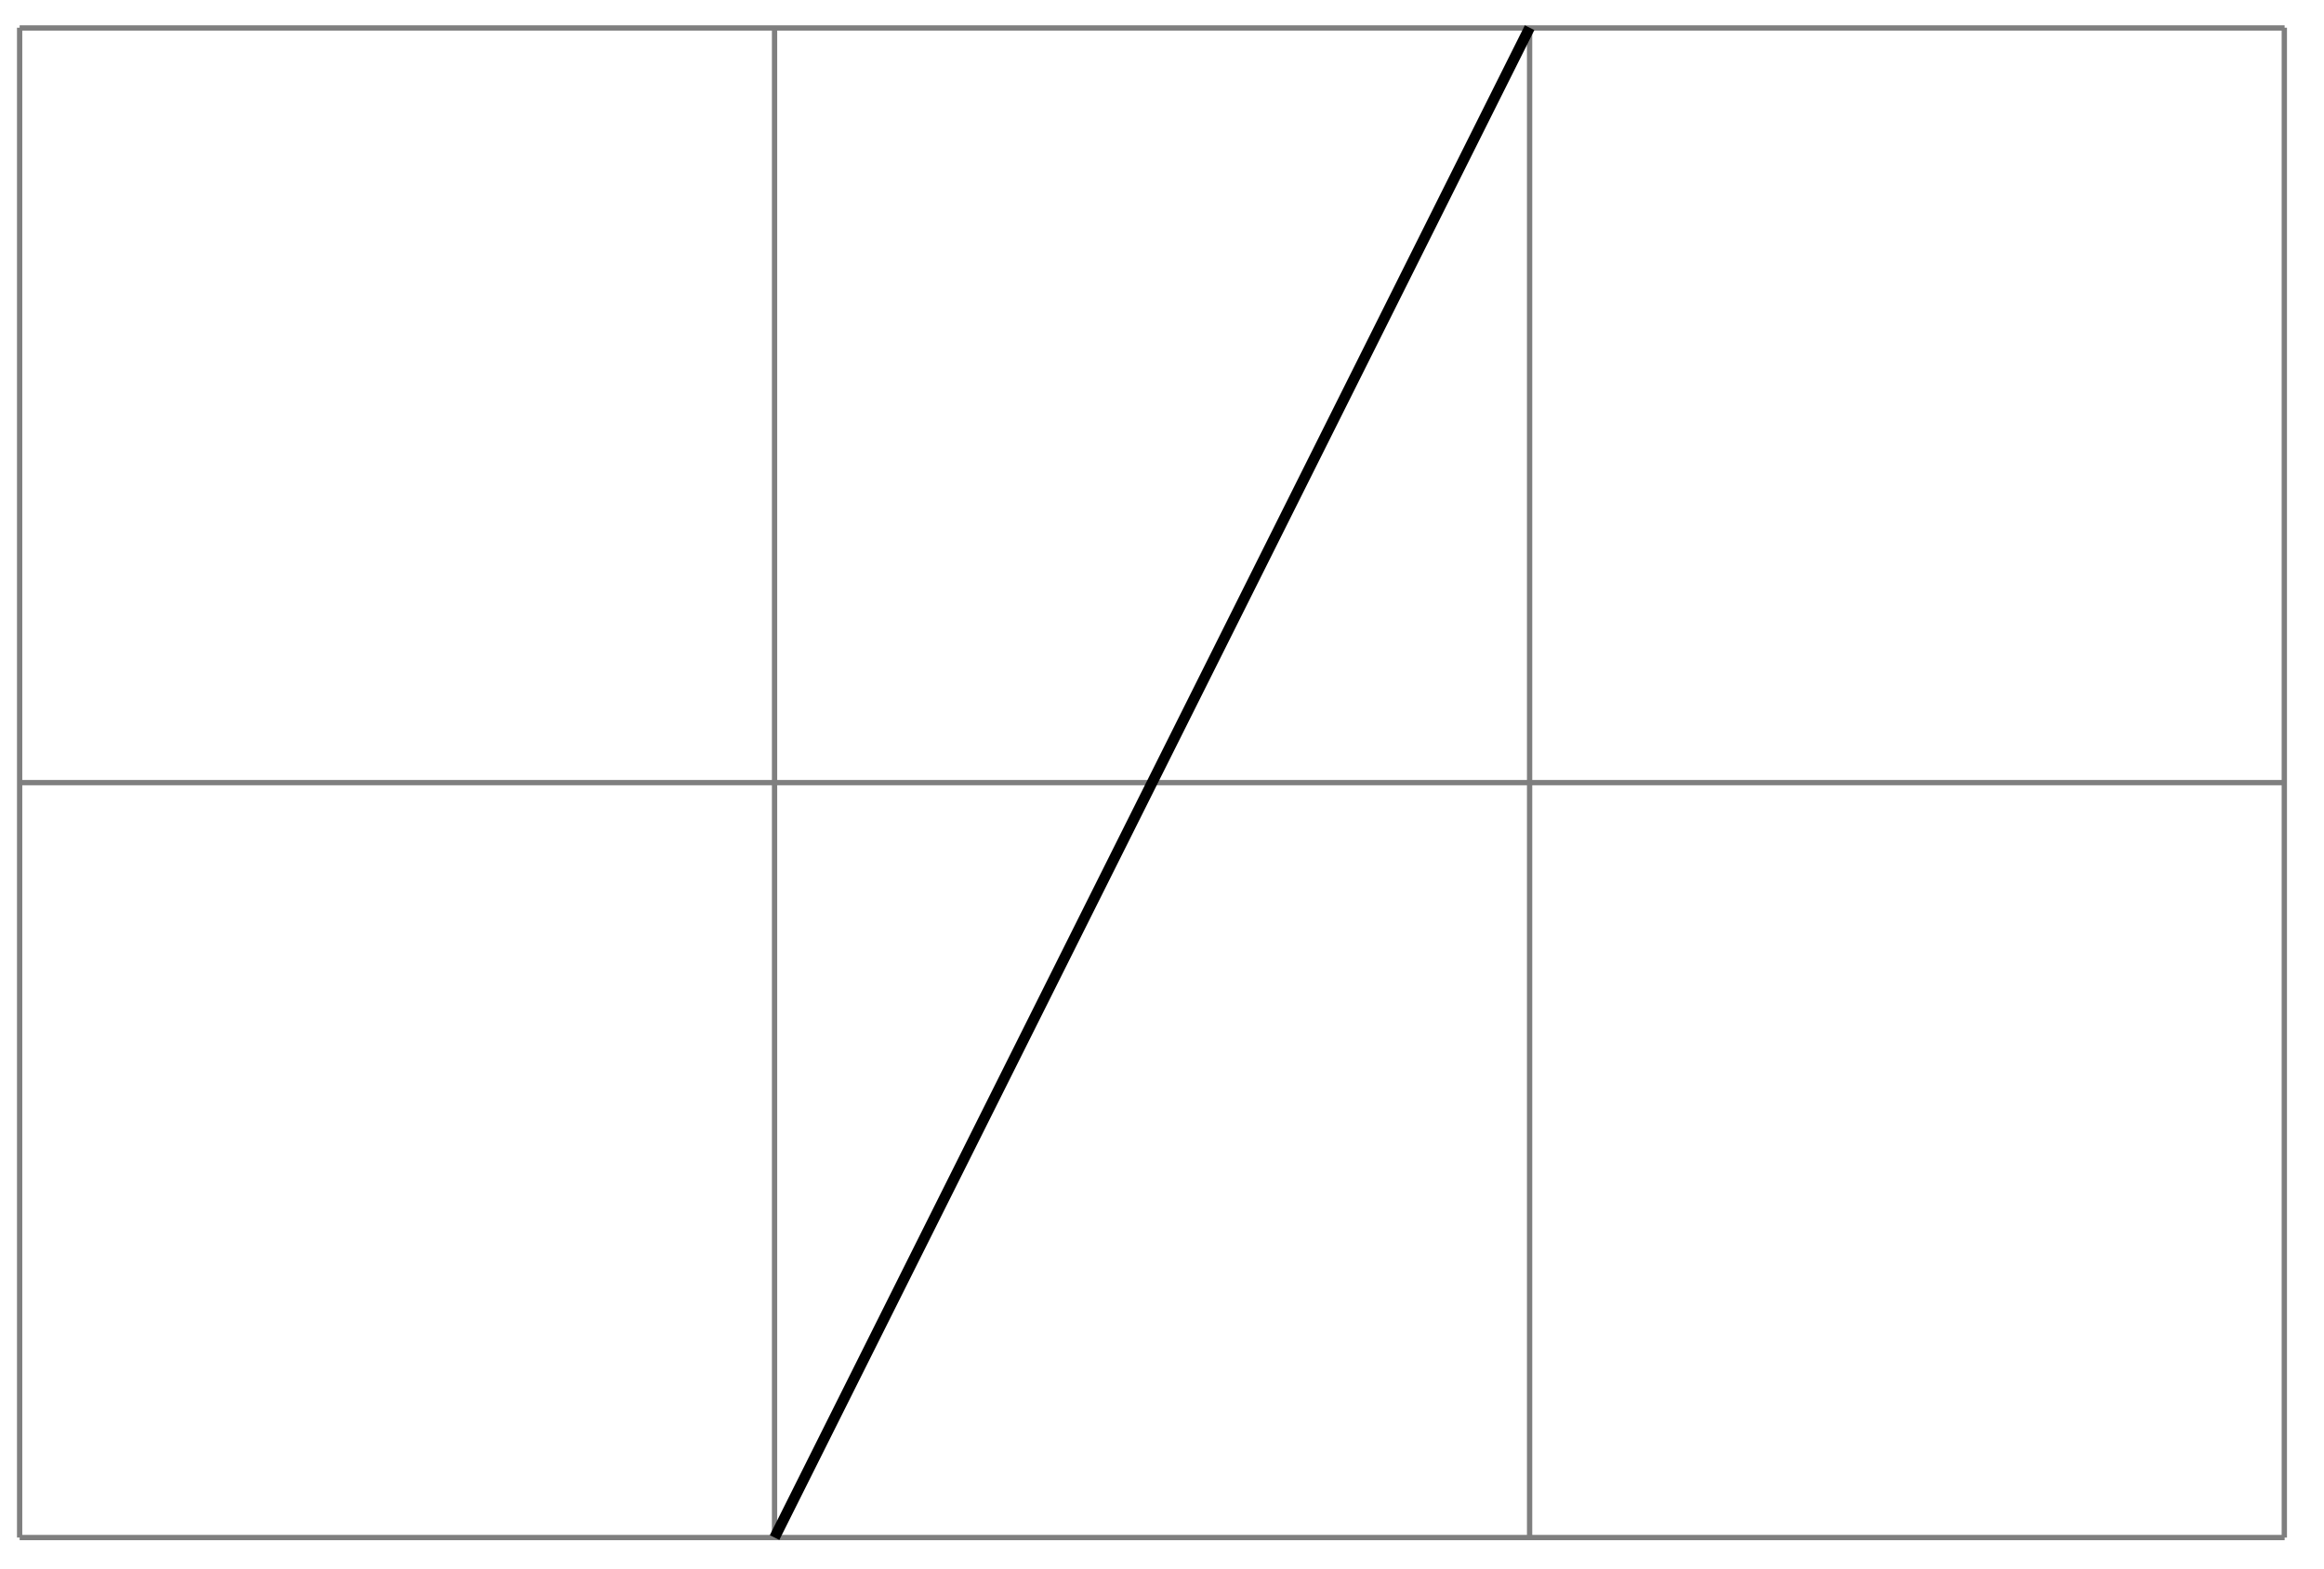 <svg xmlns="http://www.w3.org/2000/svg" width="87.256" height="58.898"><defs><clipPath id="a"><path d="M23 0h41v58.848H23Zm0 0"/></clipPath></defs><path fill="none" stroke="#7F7F7F" stroke-miterlimit="10" stroke-width=".199" d="M.738 57.734h85.04M.737 29.387h85.04M.737 1.05h85.04M.737 57.734V1.04m28.344 56.695V1.04M57.43 57.734V1.04m28.336 56.695V1.04"/><g clip-path="url(#a)"><path fill="none" stroke="#000" stroke-miterlimit="10" stroke-width=".399" d="M29.082 57.734 57.43 1.04"/></g></svg>